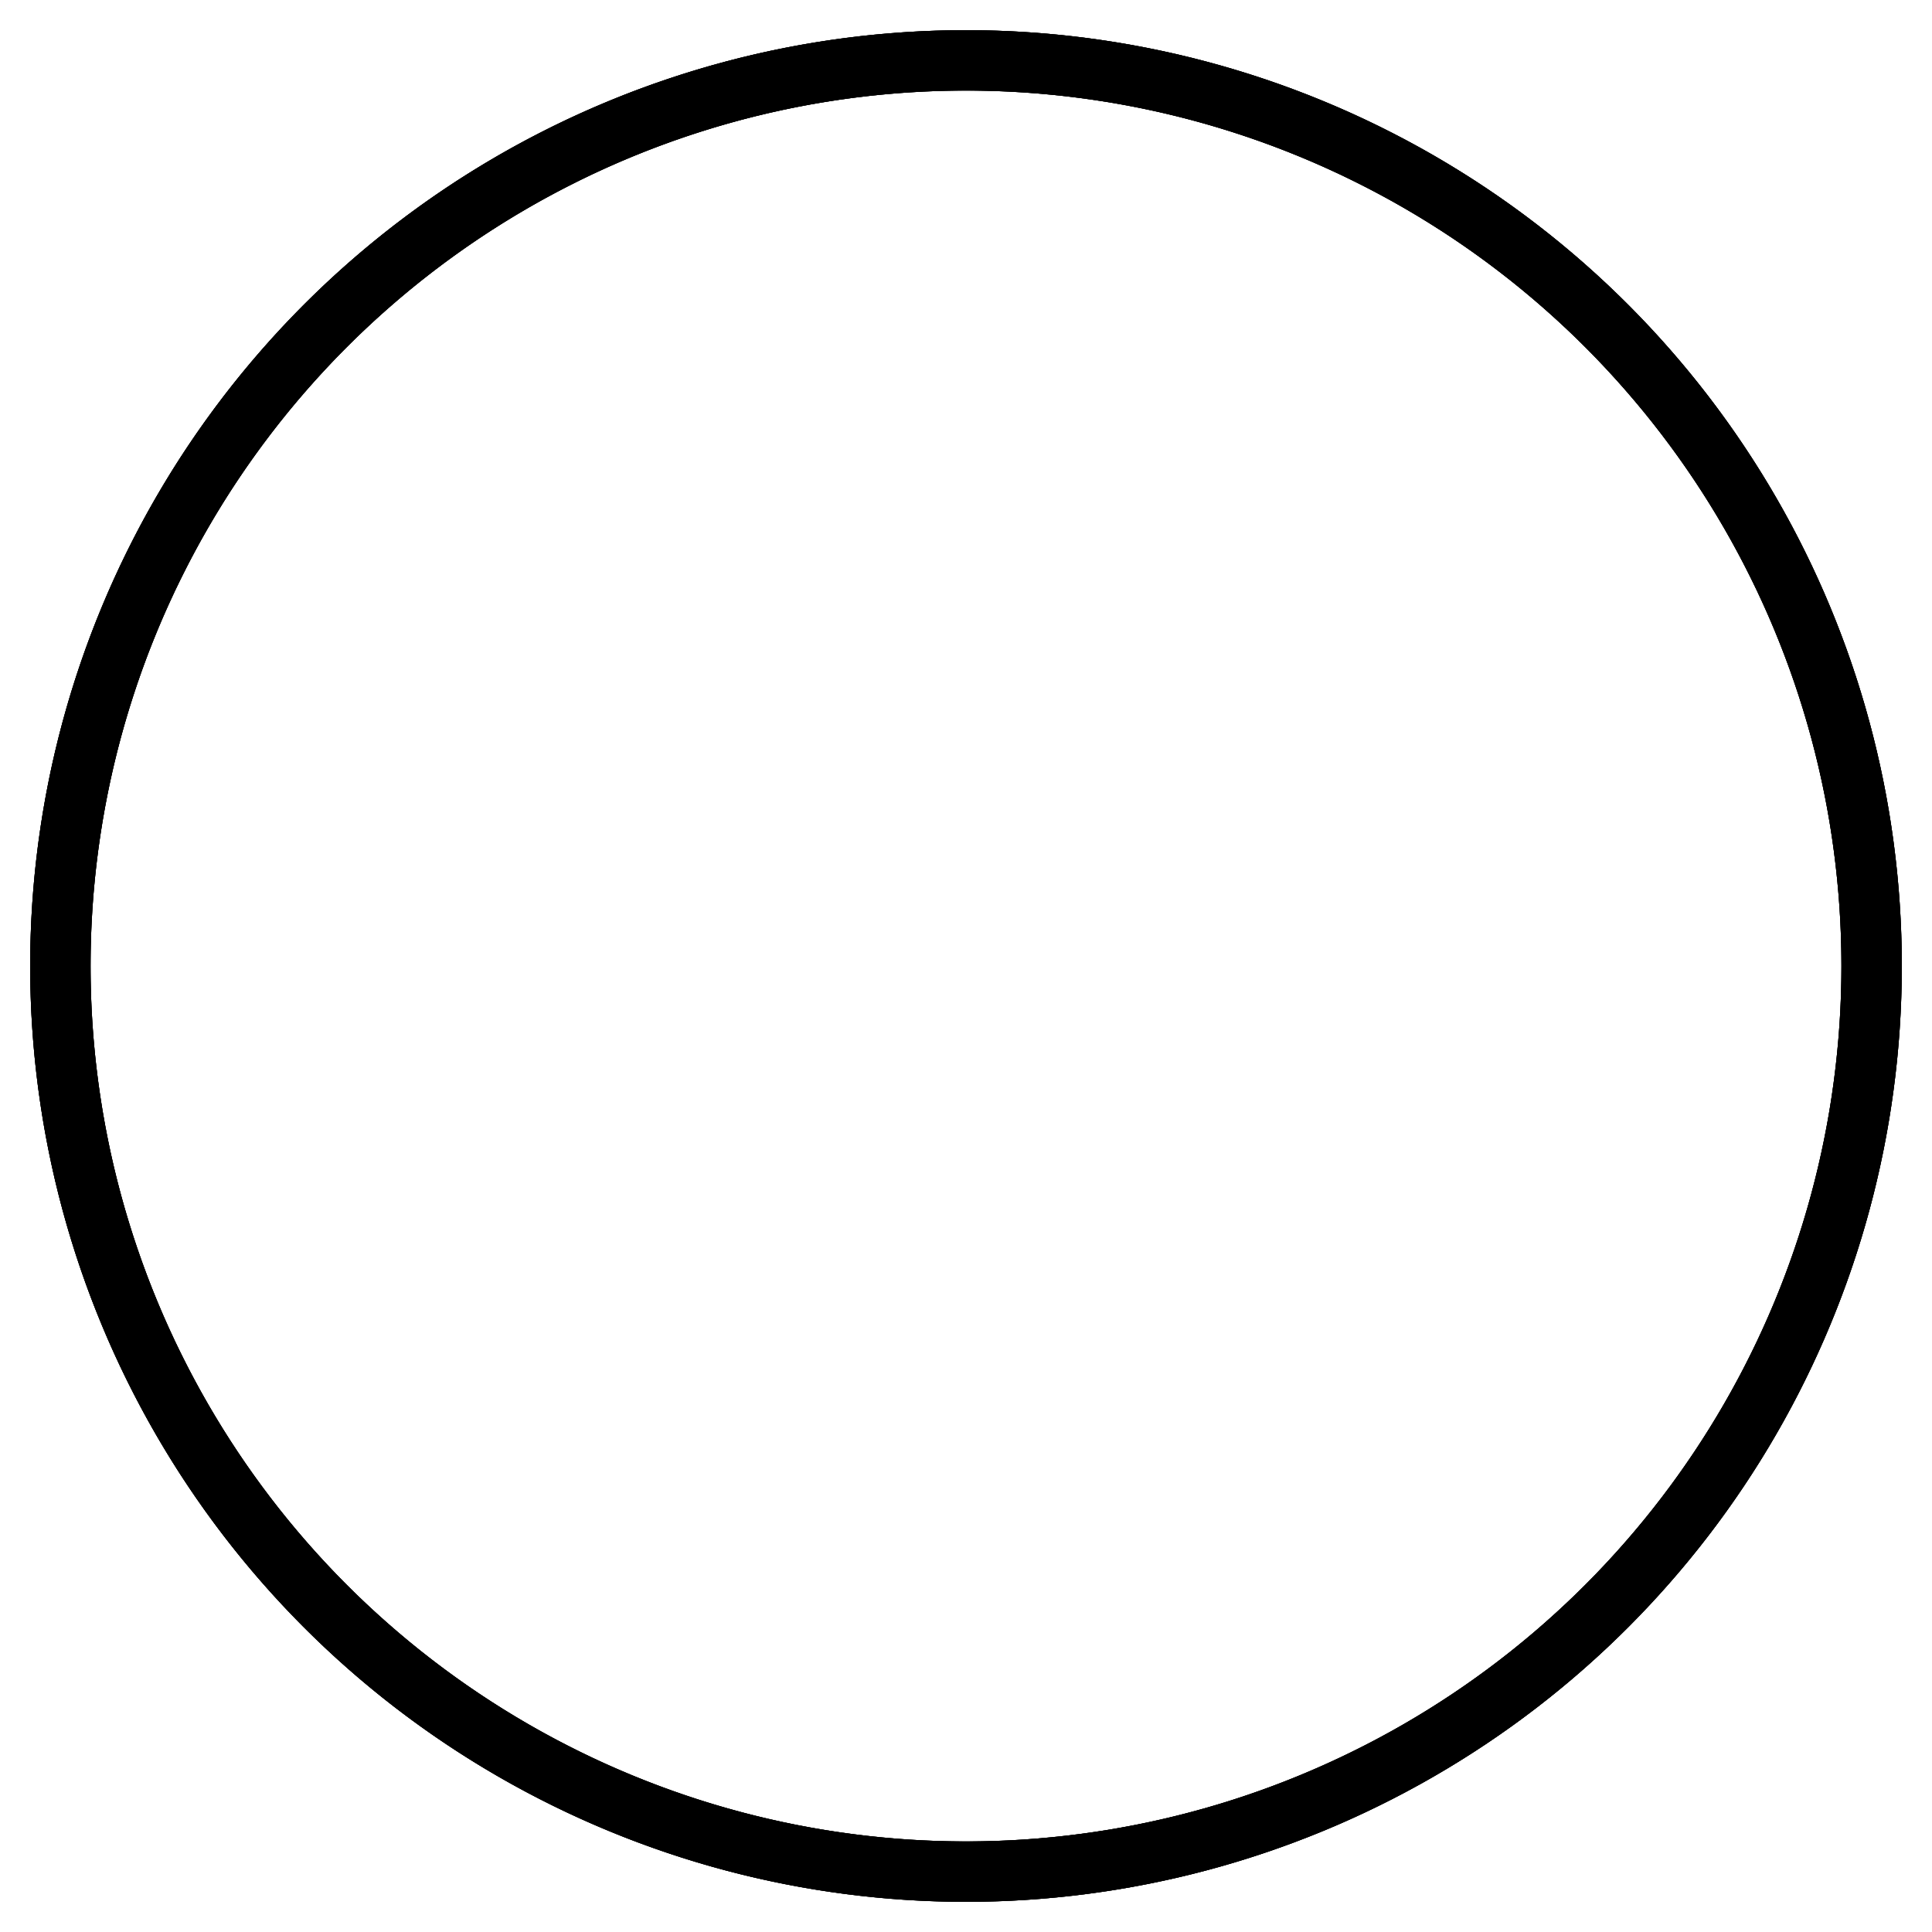 <svg xmlns="http://www.w3.org/2000/svg" viewBox="0 0 64 64" width="64" height="64">
  <circle cx="32" cy="32" r="30" fill="none" stroke="black" stroke-width="2"/>
  <path d="M2 32a30 30 0 0 1 60 0" fill="none" stroke="black" stroke-width="2"/>
  <path d="M2 32a30 30 0 0 0 60 0" fill="none" stroke="black" stroke-width="2"/>
  <path d="M32 2a30 30 0 0 1 0 60" fill="none" stroke="black" stroke-width="2"/>
  <path d="M32 2a30 30 0 0 0 0 60" fill="none" stroke="black" stroke-width="2"/>
</svg>
